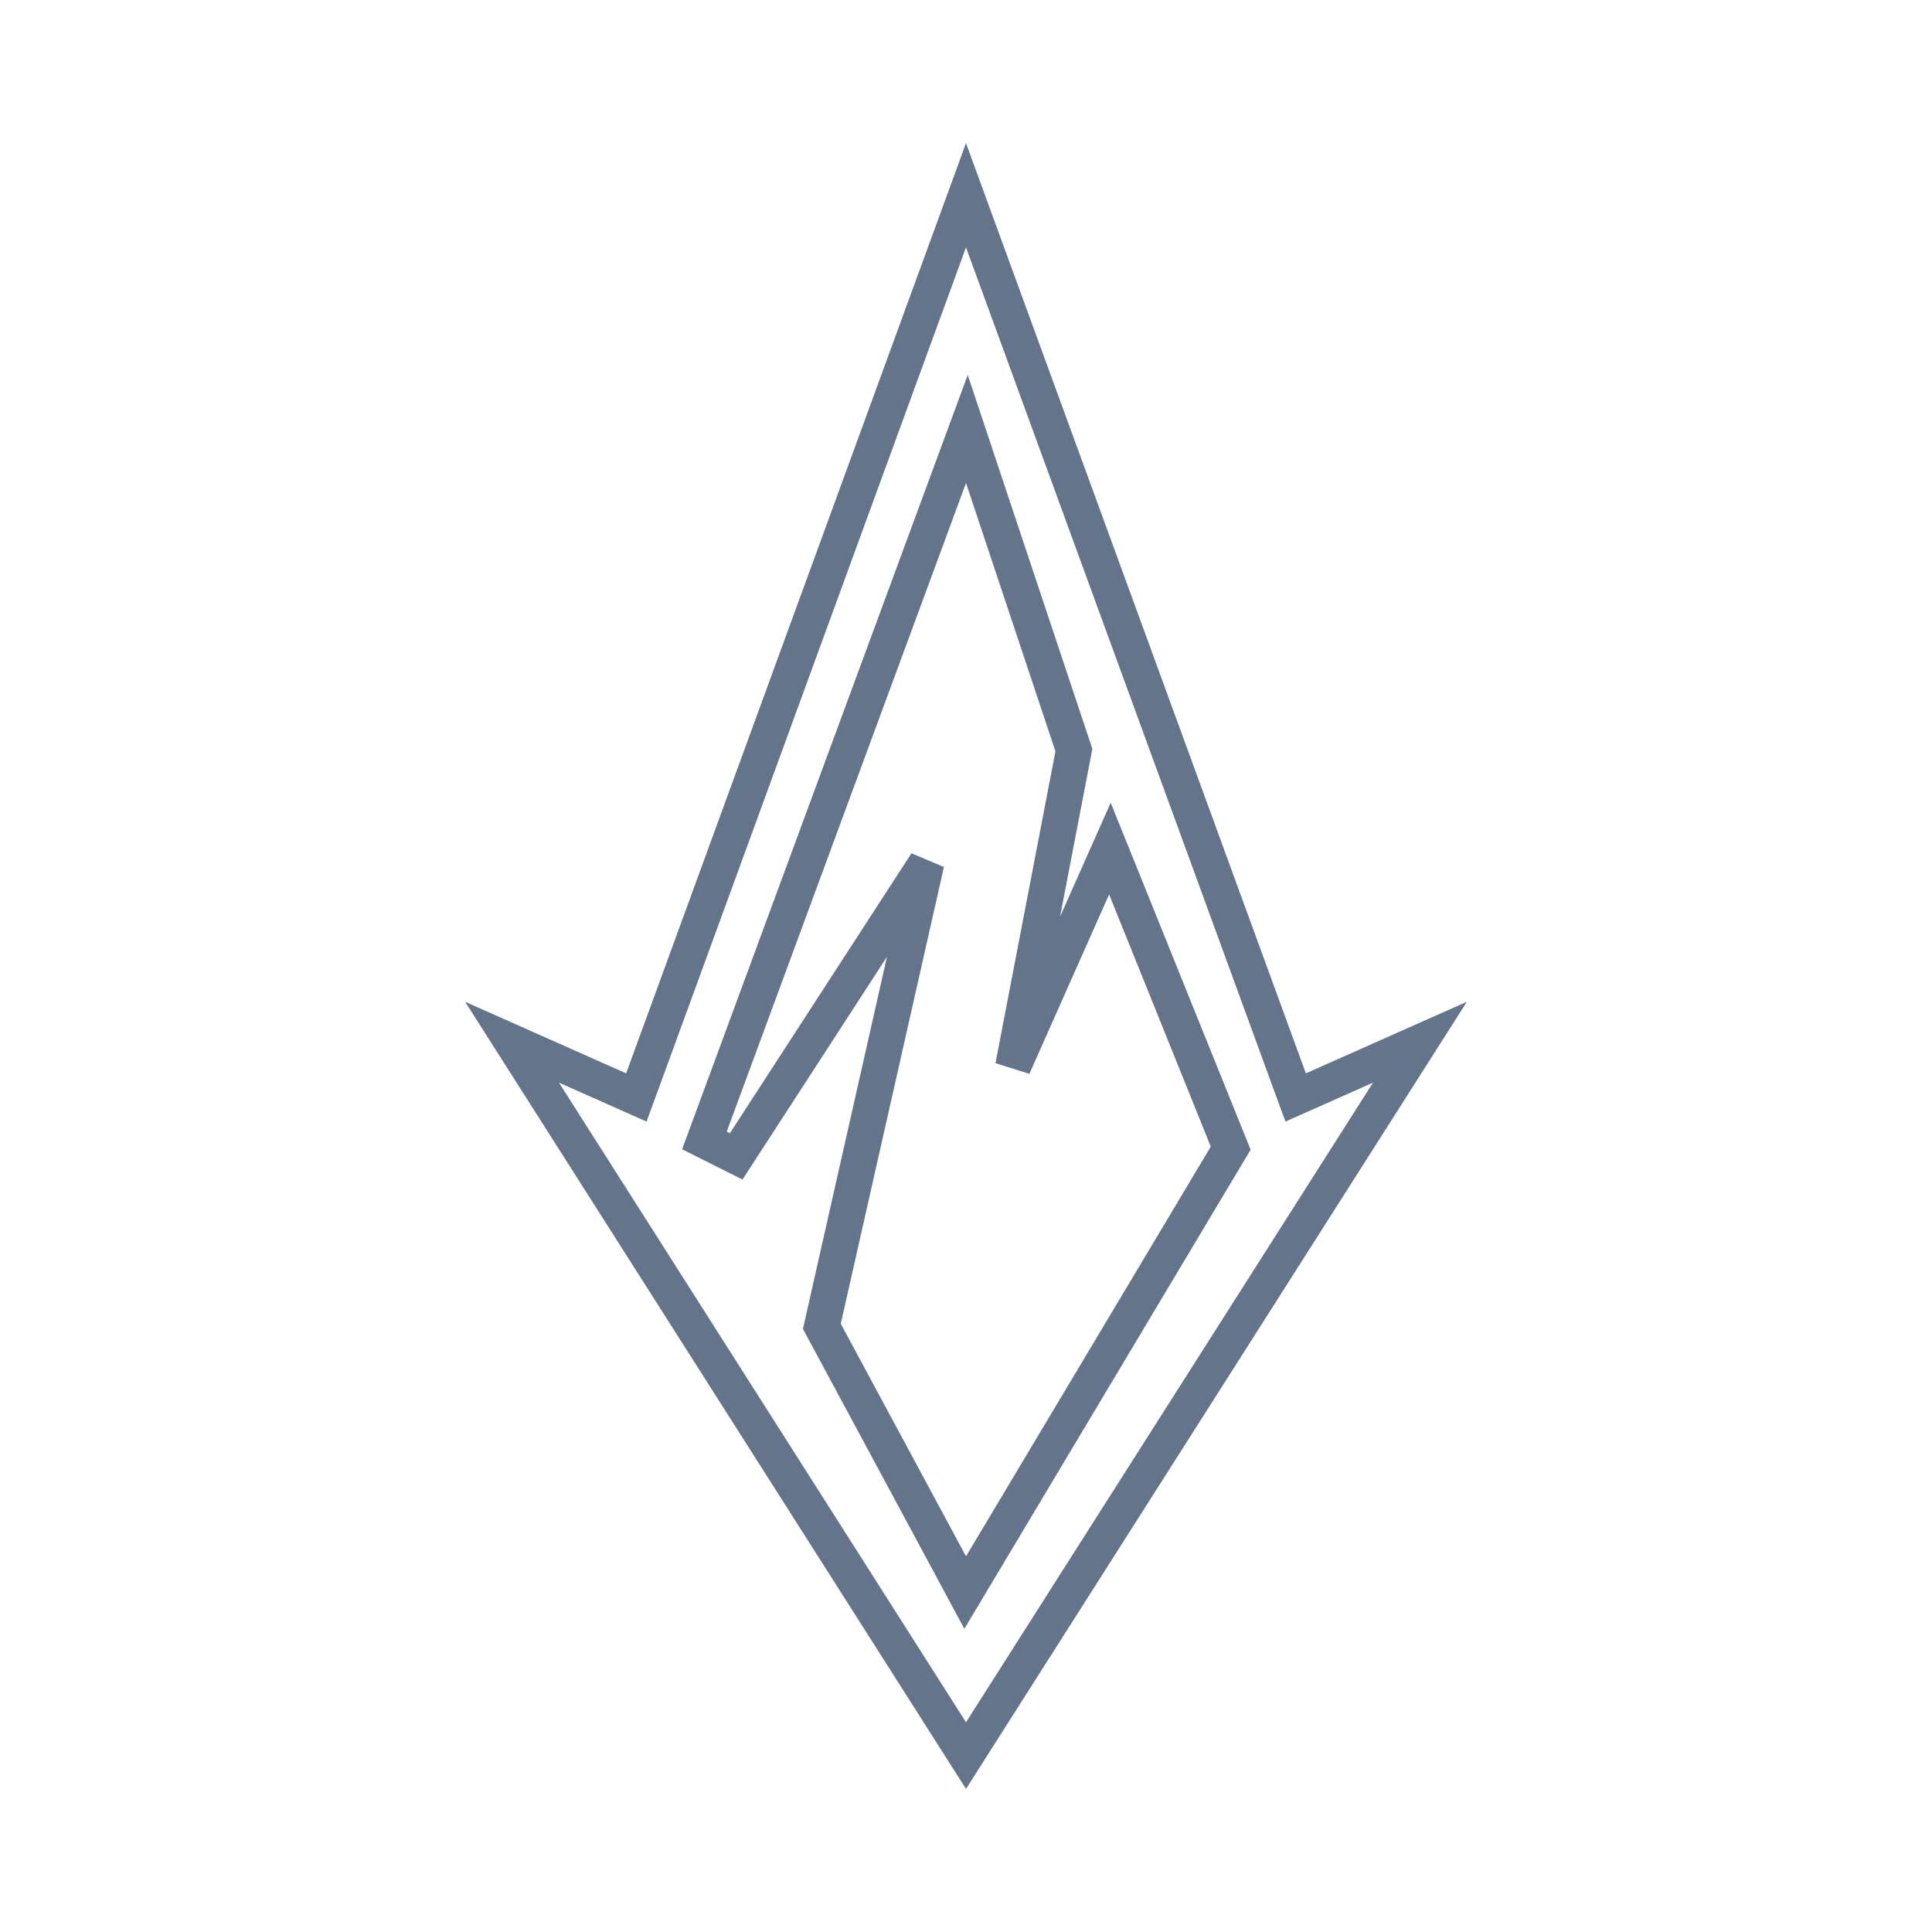 <svg width="54" height="54" viewBox="0 0 54 54" fill="none" xmlns="http://www.w3.org/2000/svg">
<path d="M36.703 30.457L39.688 29.13L27 49.069L14.312 29.13L17.297 30.457L17.786 30.674L17.97 30.172L27 5.457L36.03 30.172L36.214 30.674L36.703 30.457ZM27.474 13.342L27.024 11.991L26.531 13.327L19.689 31.876L20.577 32.321L25.895 24.122L23.012 36.89L22.971 37.072L23.06 37.237L26.56 43.737L26.977 44.513L27.429 43.757L30.85 38.031L34.271 32.305L34.399 32.092L34.306 31.862L31.464 24.813L31.022 23.718L30.543 24.797L28.315 29.811L29.991 21.094L30.016 20.966L29.974 20.842L27.474 13.342Z" stroke="#64748B"/>
</svg>

